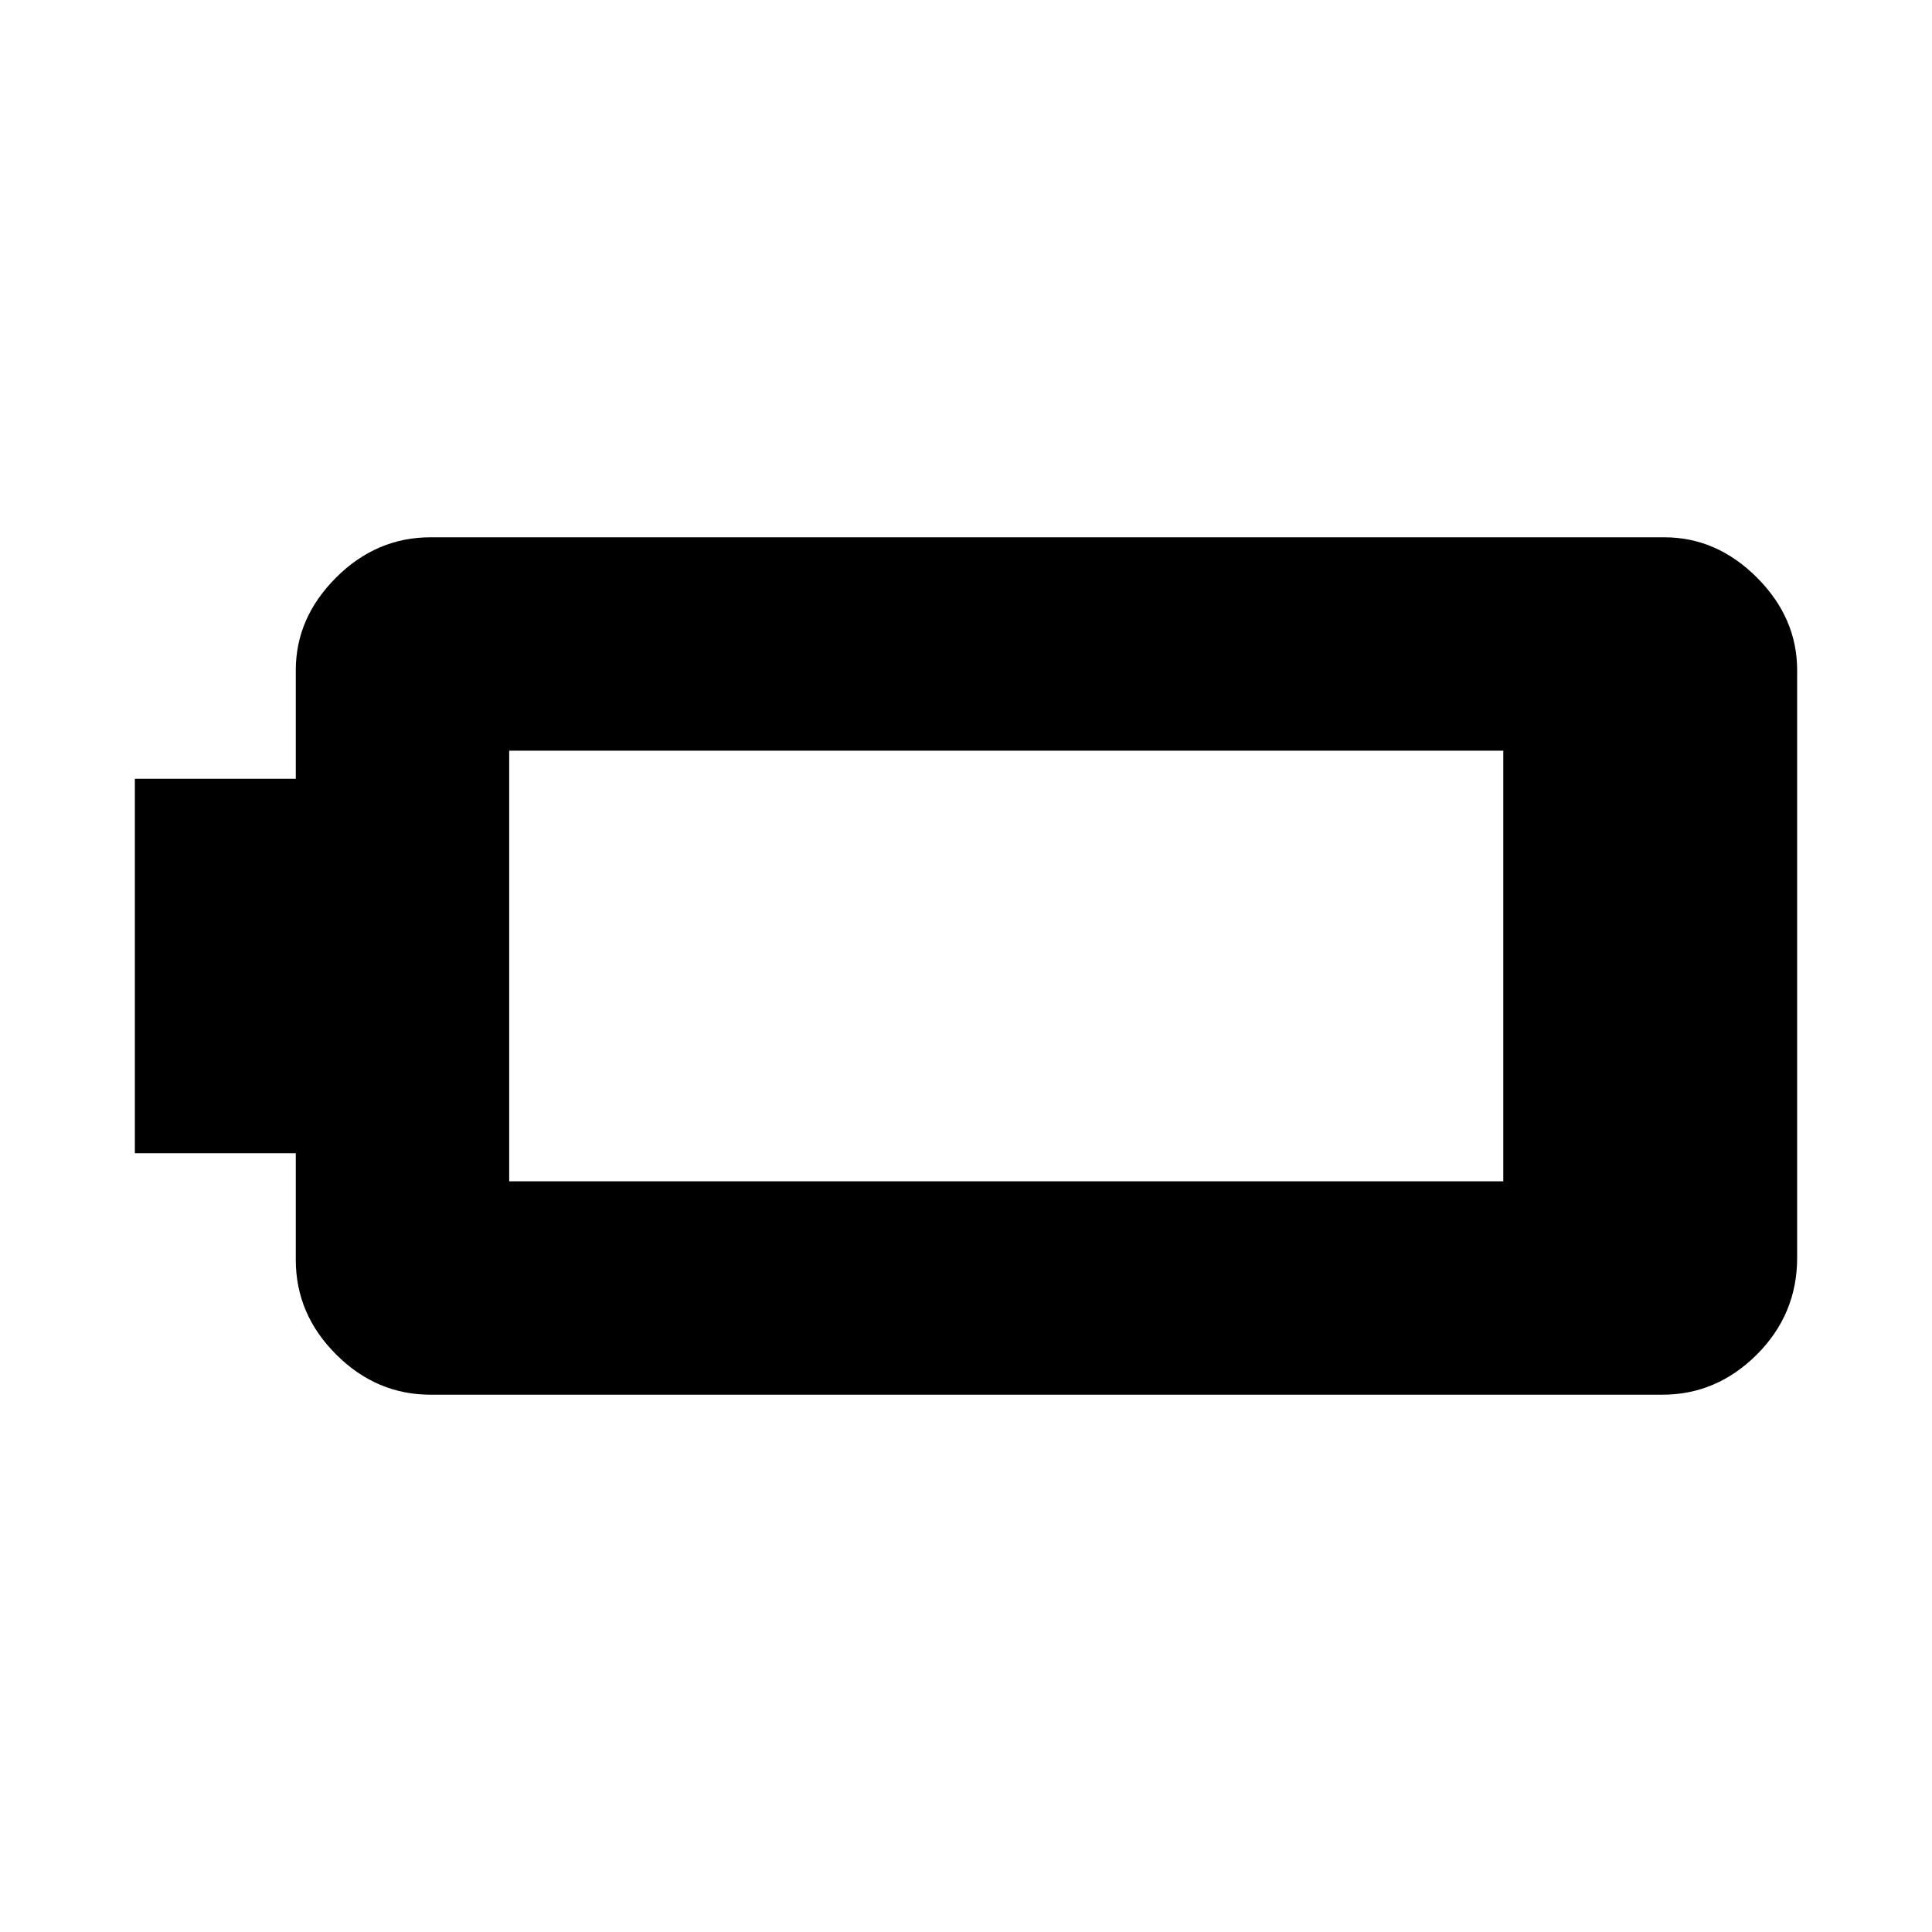 <svg xmlns="http://www.w3.org/2000/svg" height="20" width="20"><path d="M1.396 11.938V8.062H3.062V6.938Q3.062 6.396 3.479 5.979Q3.896 5.562 4.458 5.562H17.229Q17.771 5.562 18.188 5.979Q18.604 6.396 18.604 6.938V13.021Q18.604 13.604 18.188 14.021Q17.771 14.438 17.208 14.438H4.458Q3.896 14.438 3.479 14.021Q3.062 13.604 3.062 13.042V11.938ZM15.562 12.229V7.771H5.271Q5.271 7.771 5.271 7.771Q5.271 7.771 5.271 7.771V12.229Q5.271 12.229 5.271 12.229Q5.271 12.229 5.271 12.229Z"/></svg>